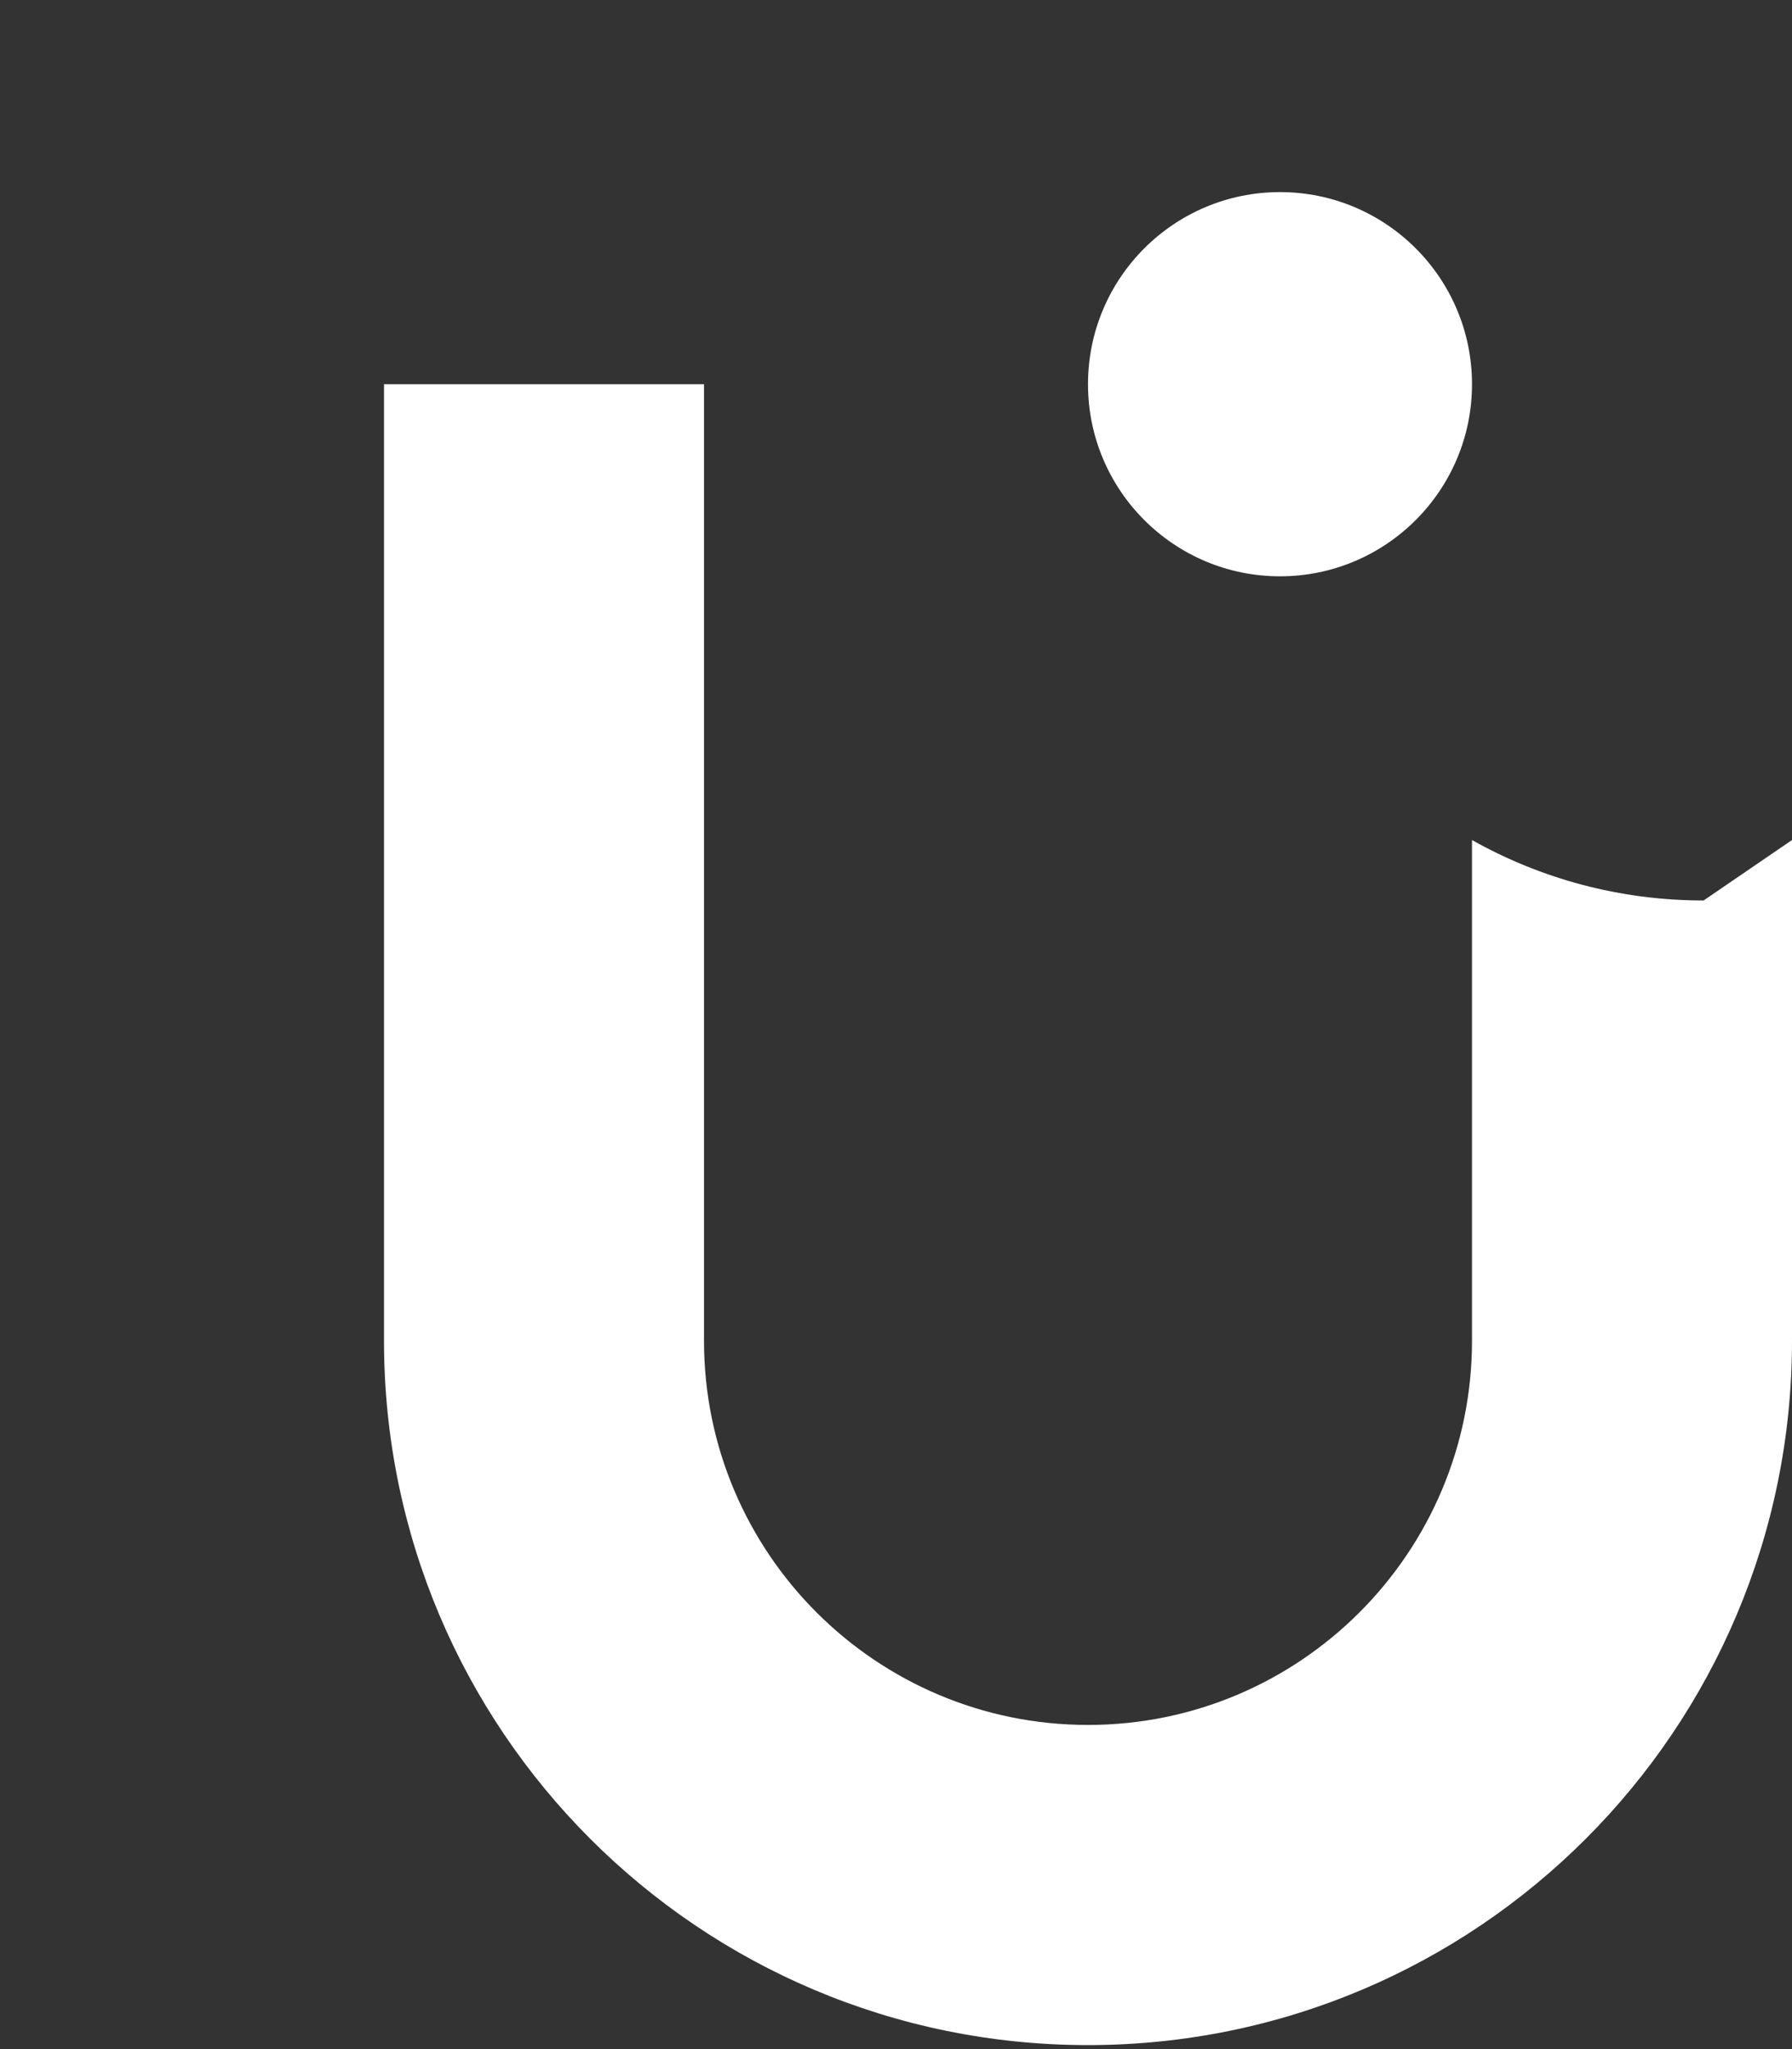 <svg xmlns="http://www.w3.org/2000/svg" viewBox="0 0 448 512" fill="white">
  <rect x="0" y="0" width="448" height="512" fill="#333333" stroke="none"/>
  <path d="M448 209.9v125.1c0 97.2-78.8 176-176 176S96 432.2 96 335V96h80v239c0 
           53 43 96 96 96s96-43 96-96V209.9c17.1 9.6 36.8 15.1 57.9 15.1zM368 
           96c0 26.5-21.5 48-48 48s-48-21.5-48-48 21.5-48 48-48 48 21.5 48 48z"></path>
</svg>

